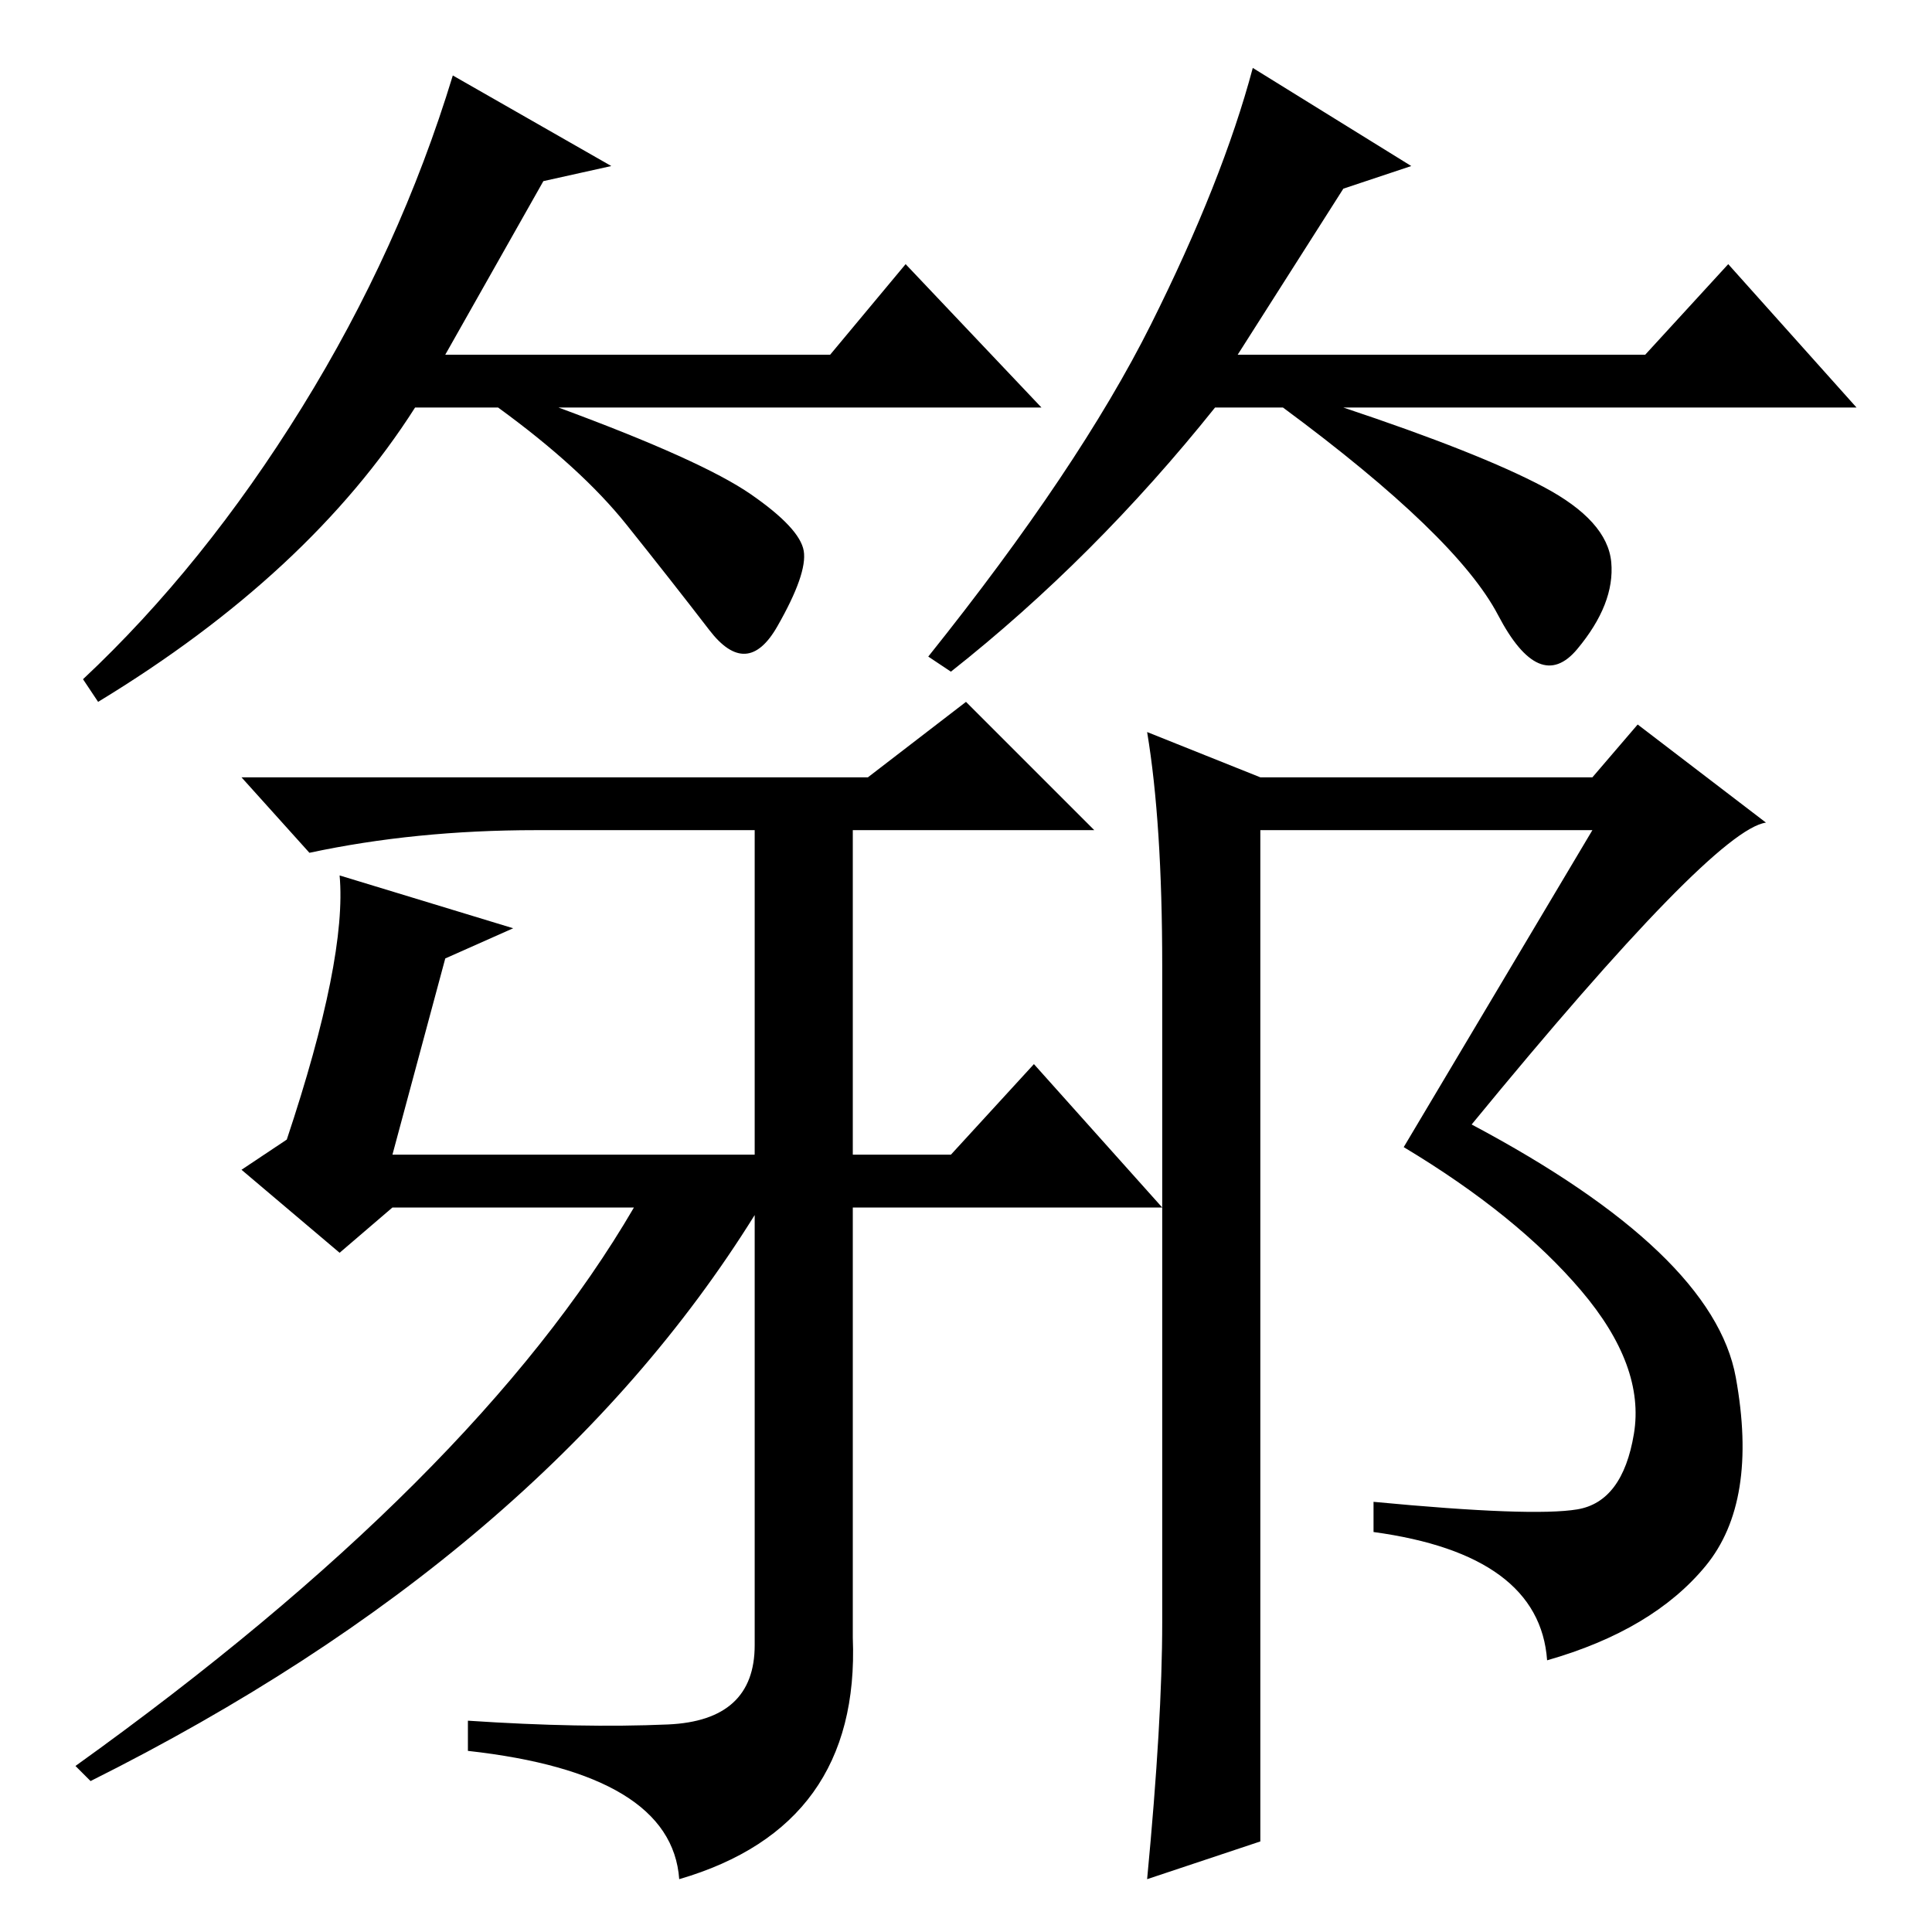 <?xml version="1.0" standalone="no"?>
<!DOCTYPE svg PUBLIC "-//W3C//DTD SVG 1.1//EN" "http://www.w3.org/Graphics/SVG/1.1/DTD/svg11.dtd" >
<svg xmlns="http://www.w3.org/2000/svg" xmlns:xlink="http://www.w3.org/1999/xlink" version="1.1" viewBox="0 -36 256 256">
  <g transform="matrix(1 0 0 -1 0 220)">
   <path fill="currentColor"
d="M72 232l-13 -23h51l10 12l18 -19h-64q19 -7 25.5 -11.5t7 -7.5t-3.5 -10t-9 -0.5t-11 14t-17 15.5h-11q-14 -22 -42 -39l-2 3q16 15 29 36t20 44l21 -12zM178 231l-14 -22h54l11 12l17 -19h-68q18 -6 26.5 -10.5t9 -10t-4.5 -11.5t-10.5 4.5t-28.5 27.5h-9
q-16 -20 -35 -35l-3 2q20 25 29.5 44t13.5 34l21 -13zM52 103h48v43h-29q-16 0 -30 -3l-9 10h83l13 10l17 -17h-32v-43h13l11 12l17 -19h-41v-57q1 -25 -23 -32q-1 14 -28 17v4q15 -1 26.5 -0.5t11.5 10.5v57q-28 -45 -88 -75l-2 2q53 38 74 74h-32l-7 -6l-13 11l6 4
q8 24 7 35l23 -7l-9 -4zM167 12l-15 -5q2 21 2 34v87q0 19 -2 31l15 -6h44l6 7l17 -13q-7 -1 -39 -40q32 -17 35 -33.5t-4 -25t-21 -12.5q-1 14 -23 17v4q21 -2 27 -1t7.5 10t-7 19t-23.5 19l25 42h-44v-134z" />
  </g>

</svg>
